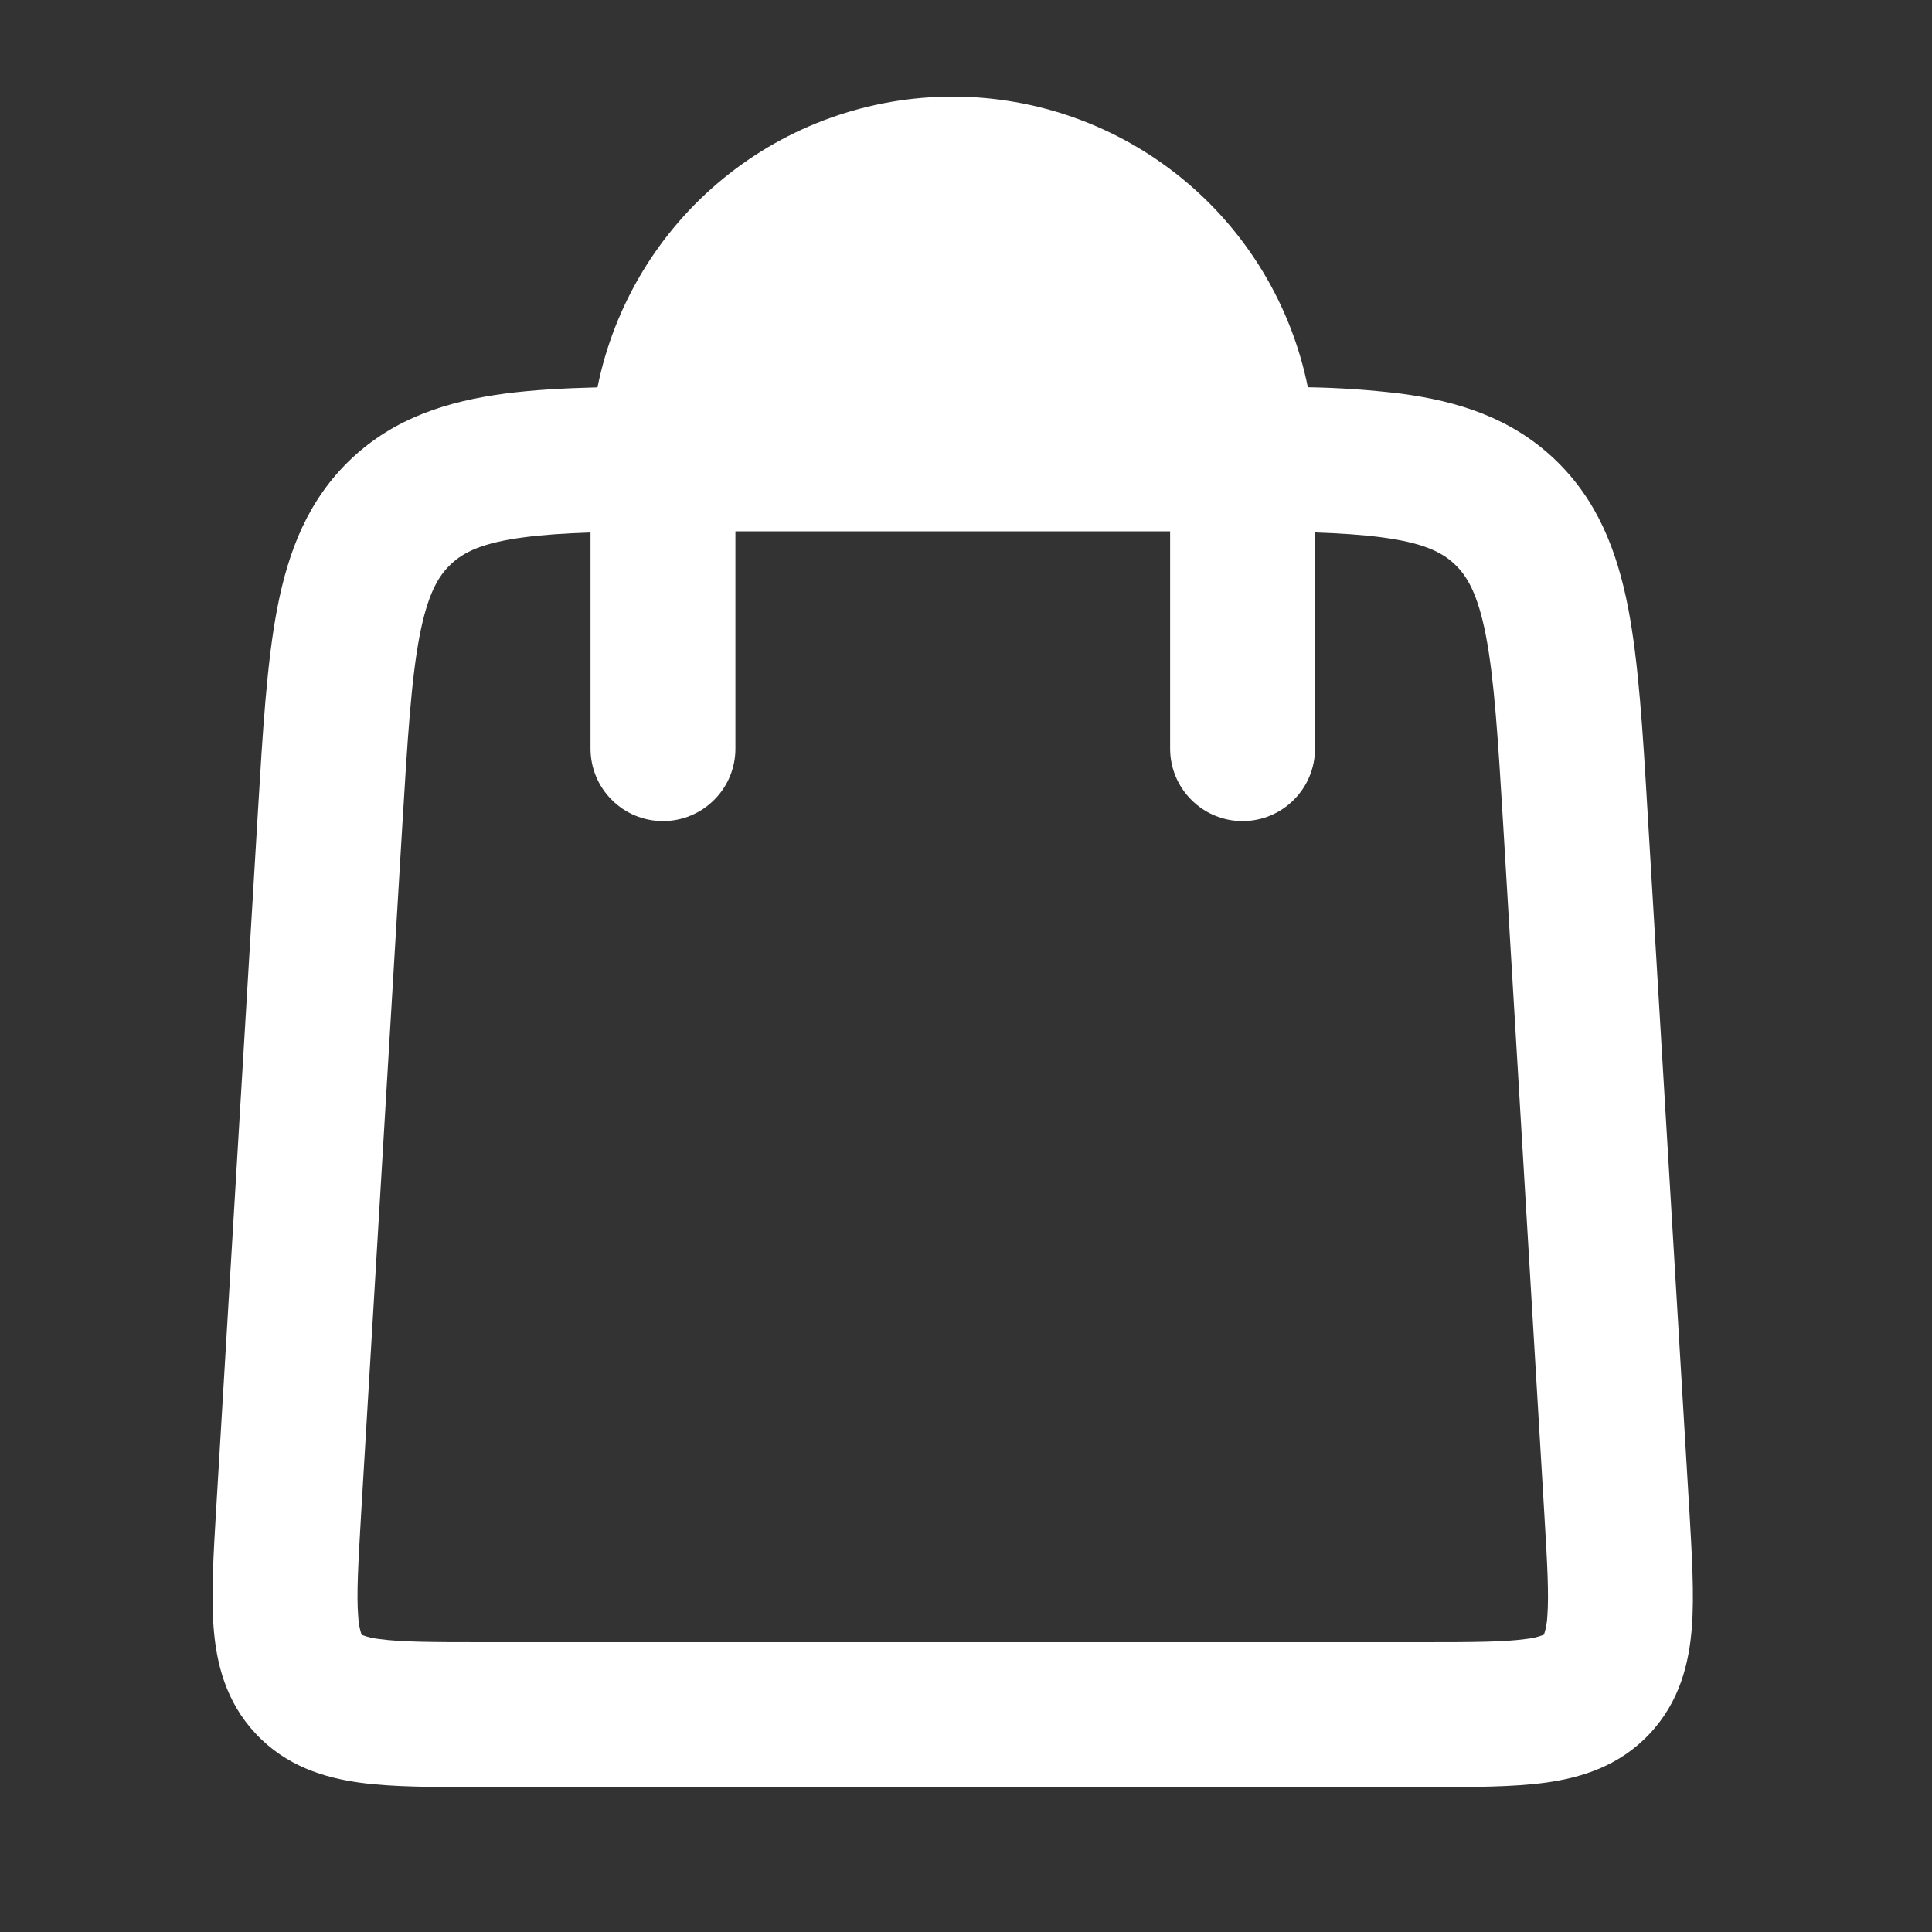 <svg width="20" height="20" viewBox="0 0 20 20" fill="none" xmlns="http://www.w3.org/2000/svg">
<rect x="0" y="0" width="20" height="20" fill="#333333" stroke="none"/>
<path d="M6.113 7.75C6.113 7.949 6.192 8.14 6.333 8.28C6.473 8.421 6.664 8.5 6.863 8.5C7.062 8.5 7.253 8.421 7.393 8.28C7.534 8.14 7.613 7.949 7.613 7.75V5.5H12.113V7.75C12.113 7.949 12.192 8.14 12.333 8.28C12.473 8.421 12.664 8.5 12.863 8.5C13.062 8.5 13.253 8.421 13.393 8.28C13.534 8.14 13.613 7.949 13.613 7.75V5.512C13.878 5.521 14.103 5.536 14.3 5.562C14.737 5.619 14.929 5.718 15.058 5.84C15.188 5.962 15.298 6.148 15.382 6.58C15.469 7.034 15.507 7.644 15.562 8.556L15.987 15.676C16.018 16.194 16.035 16.506 16.018 16.73C16.015 16.795 16.004 16.858 15.984 16.92L15.982 16.922L15.971 16.927C15.914 16.948 15.855 16.961 15.795 16.967C15.572 16.998 15.259 17 14.74 17H4.986C4.466 17 4.154 16.998 3.931 16.968C3.871 16.962 3.812 16.949 3.755 16.928L3.745 16.922H3.743L3.742 16.92C3.722 16.858 3.711 16.795 3.708 16.73C3.69 16.506 3.708 16.194 3.738 15.675L4.164 8.555C4.219 7.645 4.257 7.035 4.344 6.58C4.428 6.148 4.538 5.962 4.668 5.84C4.797 5.718 4.988 5.619 5.426 5.562C5.623 5.536 5.848 5.521 6.113 5.512V7.75ZM7.74 4H11.984C11.829 3.561 11.541 3.182 11.161 2.913C10.781 2.644 10.327 2.5 9.862 2.5C9.397 2.5 8.943 2.644 8.563 2.913C8.183 3.182 7.895 3.561 7.74 4ZM13.539 4.01C13.368 3.161 12.908 2.397 12.238 1.849C11.568 1.3 10.728 1 9.862 1C8.996 1 8.156 1.3 7.486 1.849C6.816 2.397 6.356 3.161 6.185 4.01C5.831 4.019 5.513 4.037 5.23 4.074C4.63 4.154 4.086 4.326 3.638 4.748C3.19 5.171 2.985 5.702 2.87 6.297C2.762 6.859 2.72 7.568 2.669 8.417L2.666 8.467L2.24 15.586L2.237 15.632C2.21 16.089 2.185 16.506 2.211 16.846C2.24 17.218 2.336 17.617 2.65 17.95C2.963 18.283 3.356 18.403 3.726 18.454C4.063 18.5 4.481 18.5 4.939 18.5H14.786C15.244 18.5 15.661 18.5 15.999 18.454C16.369 18.403 16.762 18.283 17.075 17.95C17.389 17.617 17.485 17.218 17.514 16.846C17.54 16.506 17.514 16.089 17.488 15.632L17.485 15.586L17.059 8.466L17.056 8.416C17.006 7.568 16.963 6.859 16.855 6.296C16.74 5.702 16.535 5.171 16.087 4.748C15.639 4.326 15.095 4.153 14.495 4.074C14.178 4.036 13.859 4.014 13.54 4.009L13.539 4.01Z" fill="white"/>
</svg>
